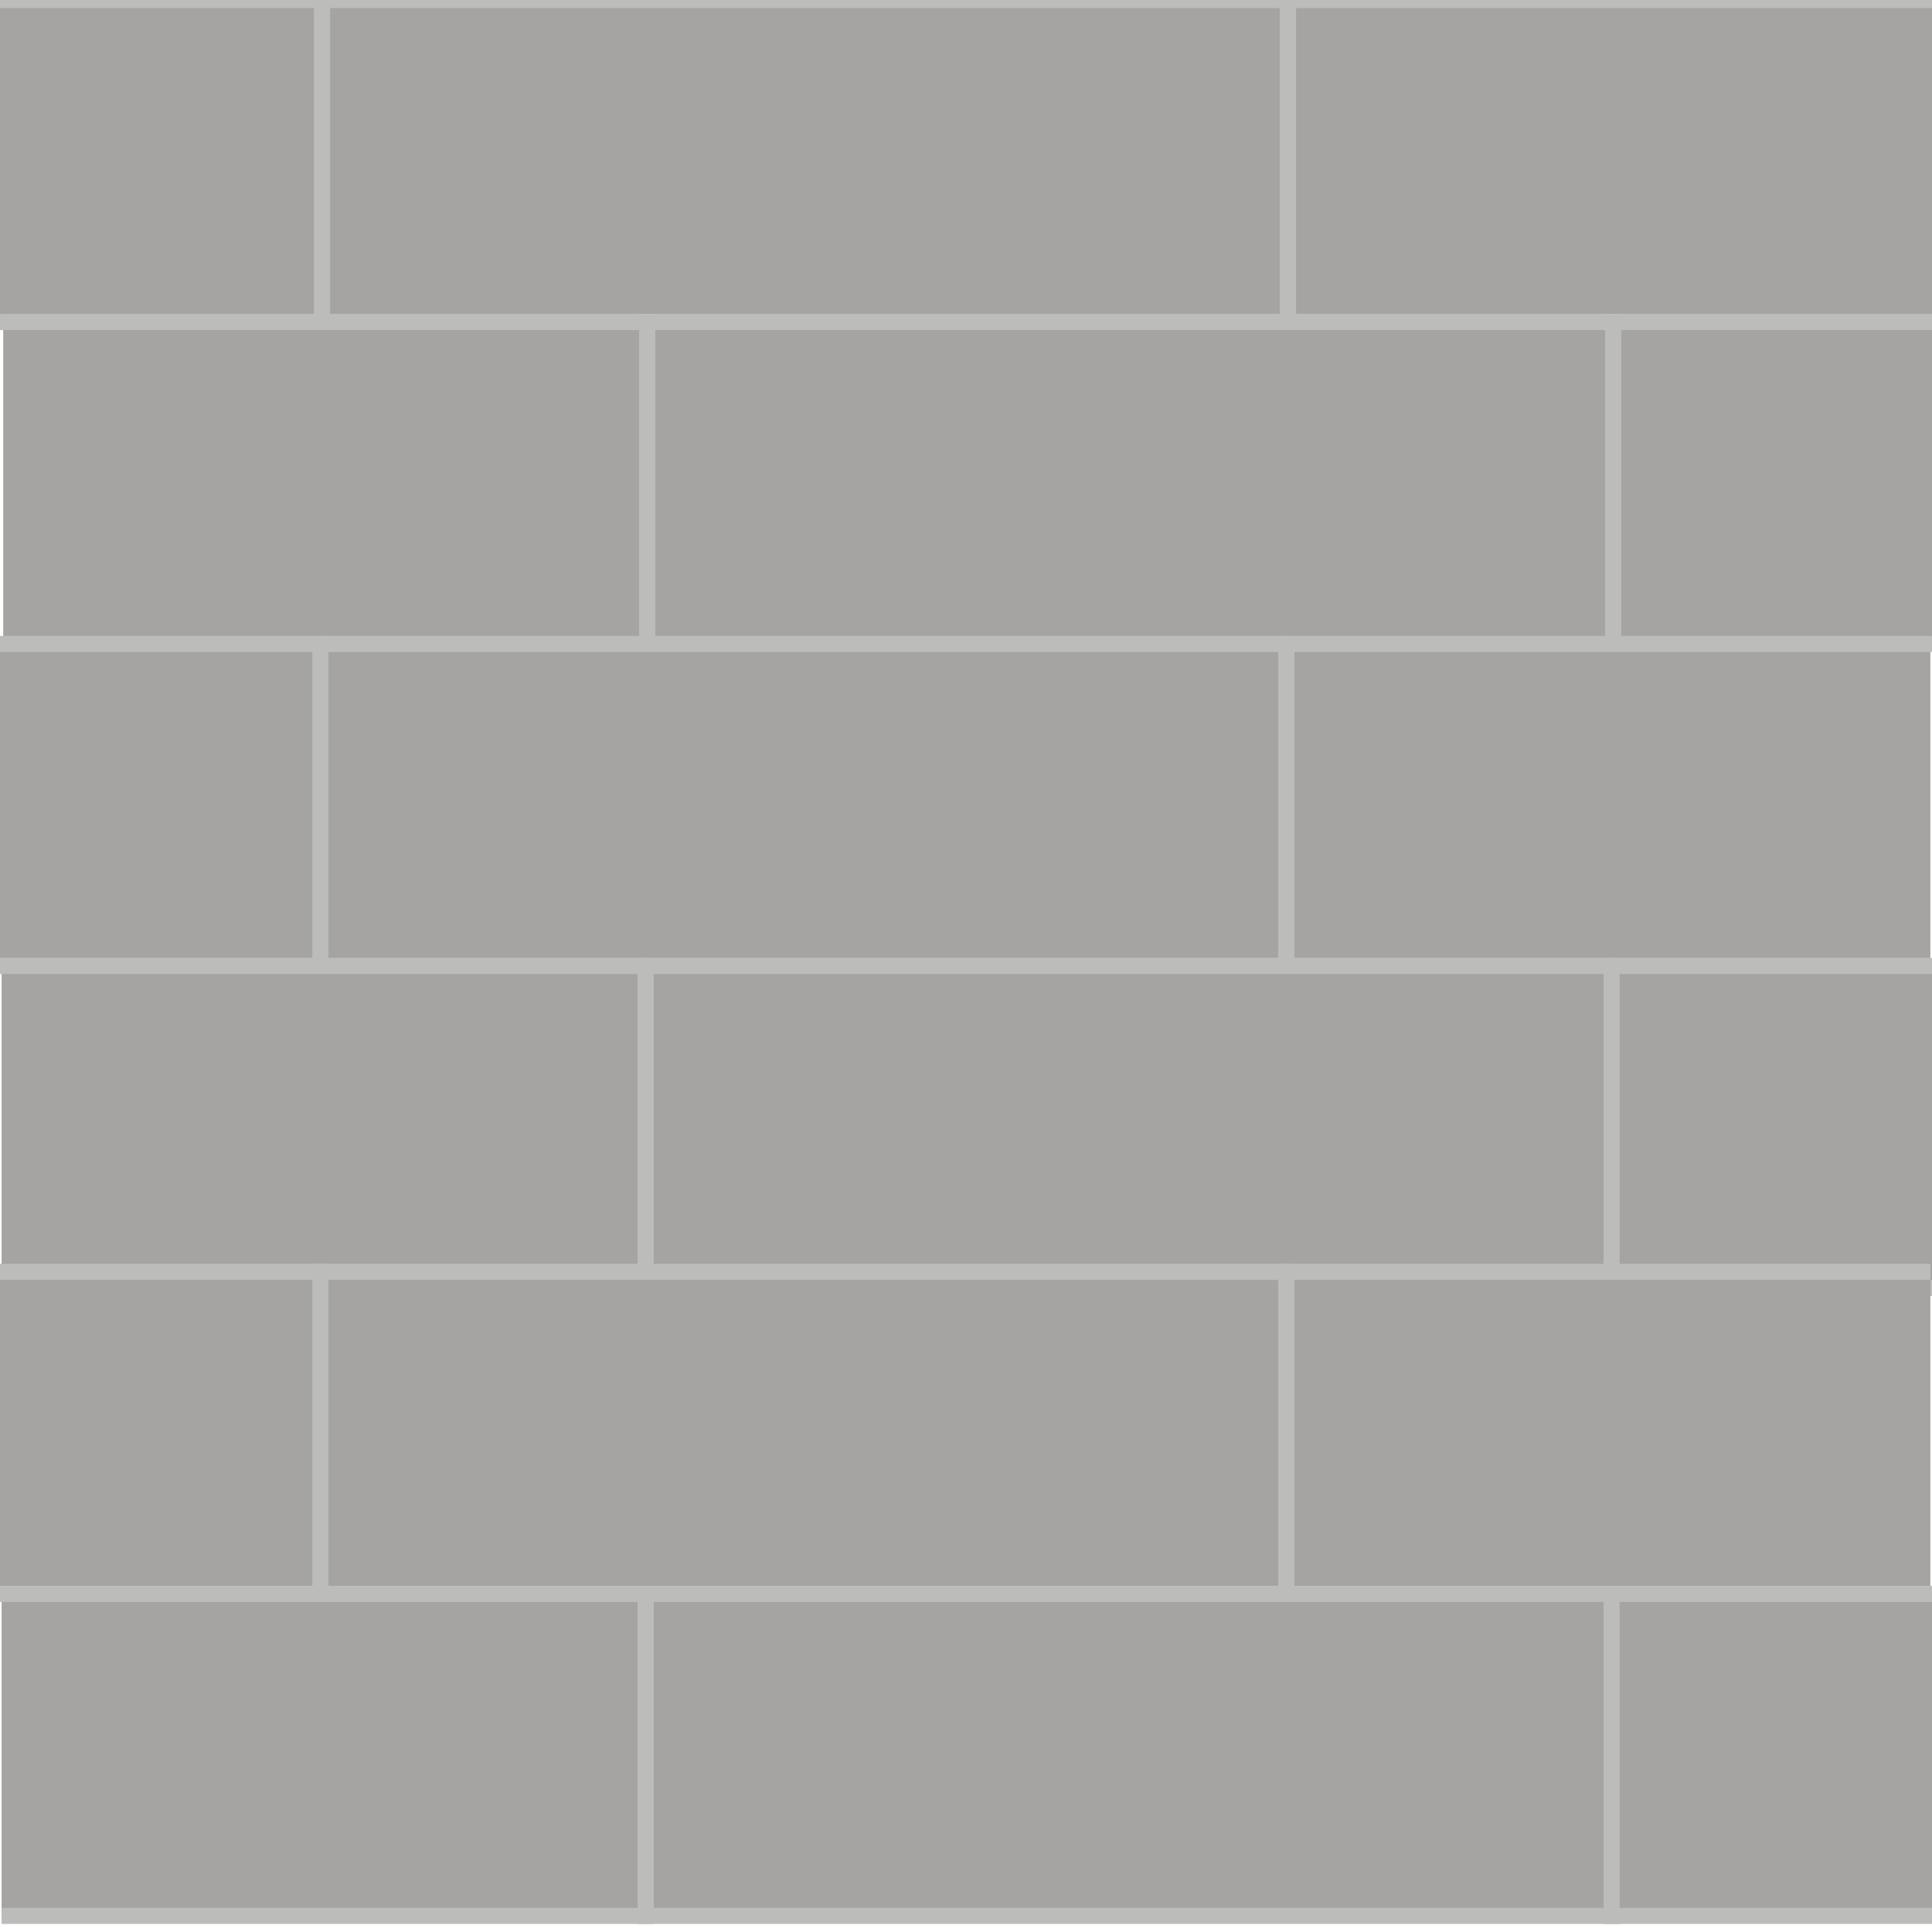 <?xml version="1.0" encoding="utf-8"?>
<!-- Generator: Adobe Illustrator 16.0.0, SVG Export Plug-In . SVG Version: 6.00 Build 0)  -->
<!DOCTYPE svg PUBLIC "-//W3C//DTD SVG 1.1//EN" "http://www.w3.org/Graphics/SVG/1.1/DTD/svg11.dtd">
<svg version="1.1" id="Layer_1" xmlns="http://www.w3.org/2000/svg" xmlns:xlink="http://www.w3.org/1999/xlink" x="0px" y="0px"
	 width="600px" height="600px" viewBox="0 0 600 600" enable-background="new 0 0 600 600" xml:space="preserve">
<rect x="100" fill="#A6A3A3" stroke="#BCBCBB" stroke-width="5" stroke-miterlimit="10" width="300" height="100"/>
<polyline fill="#A6A3A3" stroke="#BCBCBB" stroke-width="5" stroke-miterlimit="10" points="600,100 400,100 400,0 600,0 "/>
<polyline fill="#A6A3A3" stroke="#BCBCBB" stroke-width="5" stroke-miterlimit="10" points="0,0 100,0 100,100 0,100 "/>
<g>
	<rect x="201" y="100" fill="#A6A3A3" stroke="#BCBCBB" stroke-width="5" stroke-miterlimit="10" width="300" height="100"/>
	<polyline fill="#A6A3A3" stroke="#BCBCBB" stroke-width="5" stroke-miterlimit="10" points="1,200 201,200 201,100 1,100 	"/>
	<polyline fill="#A6A3A3" stroke="#BCBCBB" stroke-width="5" stroke-miterlimit="10" points="601,100 501,100 501,200 601,200 	"/>
</g>
<rect x="99.5" y="200" fill="#A6A3A3" stroke="#BCBCBB" stroke-width="5" stroke-miterlimit="10" width="300" height="100"/>
<polyline fill="#A6A3A3" stroke="#BCBCBB" stroke-width="5" stroke-miterlimit="10" points="599.5,300 399.5,300 399.5,200 
	599.5,200 "/>
<polyline fill="#A6A3A3" stroke="#BCBCBB" stroke-width="5" stroke-miterlimit="10" points="-0.5,200 99.5,200 99.5,300 -0.5,300 
	"/>
<g>
	<rect x="200.5" y="300" fill="#A6A3A3" stroke="#BCBCBB" stroke-width="5" stroke-miterlimit="10" width="300" height="100"/>
	<polyline fill="#A6A3A3" stroke="#BCBCBB" stroke-width="5" stroke-miterlimit="10" points="0.5,400 200.5,400 200.5,300 0.5,300 	
		"/>
	<polyline fill="#A6A3A3" stroke="#BCBCBB" stroke-width="5" stroke-miterlimit="10" points="600.5,300 500.5,300 500.5,400 
		600.5,400 	"/>
</g>
<rect x="99.5" y="395" fill="#A6A3A3" stroke="#BCBCBB" stroke-width="5" stroke-miterlimit="10" width="300" height="100"/>
<polyline fill="#A6A3A3" stroke="#BCBCBB" stroke-width="5" stroke-miterlimit="10" points="599.5,495 399.5,495 399.5,395 
	599.5,395 "/>
<polyline fill="#A6A3A3" stroke="#BCBCBB" stroke-width="5" stroke-miterlimit="10" points="-0.5,395 99.5,395 99.5,495 -0.5,495 
	"/>
<g>
	<rect x="200.5" y="495" fill="#A6A3A3" stroke="#BCBCBB" stroke-width="5" stroke-miterlimit="10" width="300" height="100"/>
	<polyline fill="#A6A3A3" stroke="#BCBCBB" stroke-width="5" stroke-miterlimit="10" points="0.5,595 200.5,595 200.5,495 0.5,495 	
		"/>
	<polyline fill="#A6A3A3" stroke="#BCBCBB" stroke-width="5" stroke-miterlimit="10" points="600.5,495 500.5,495 500.5,595 
		600.5,595 	"/>
</g>
</svg>
